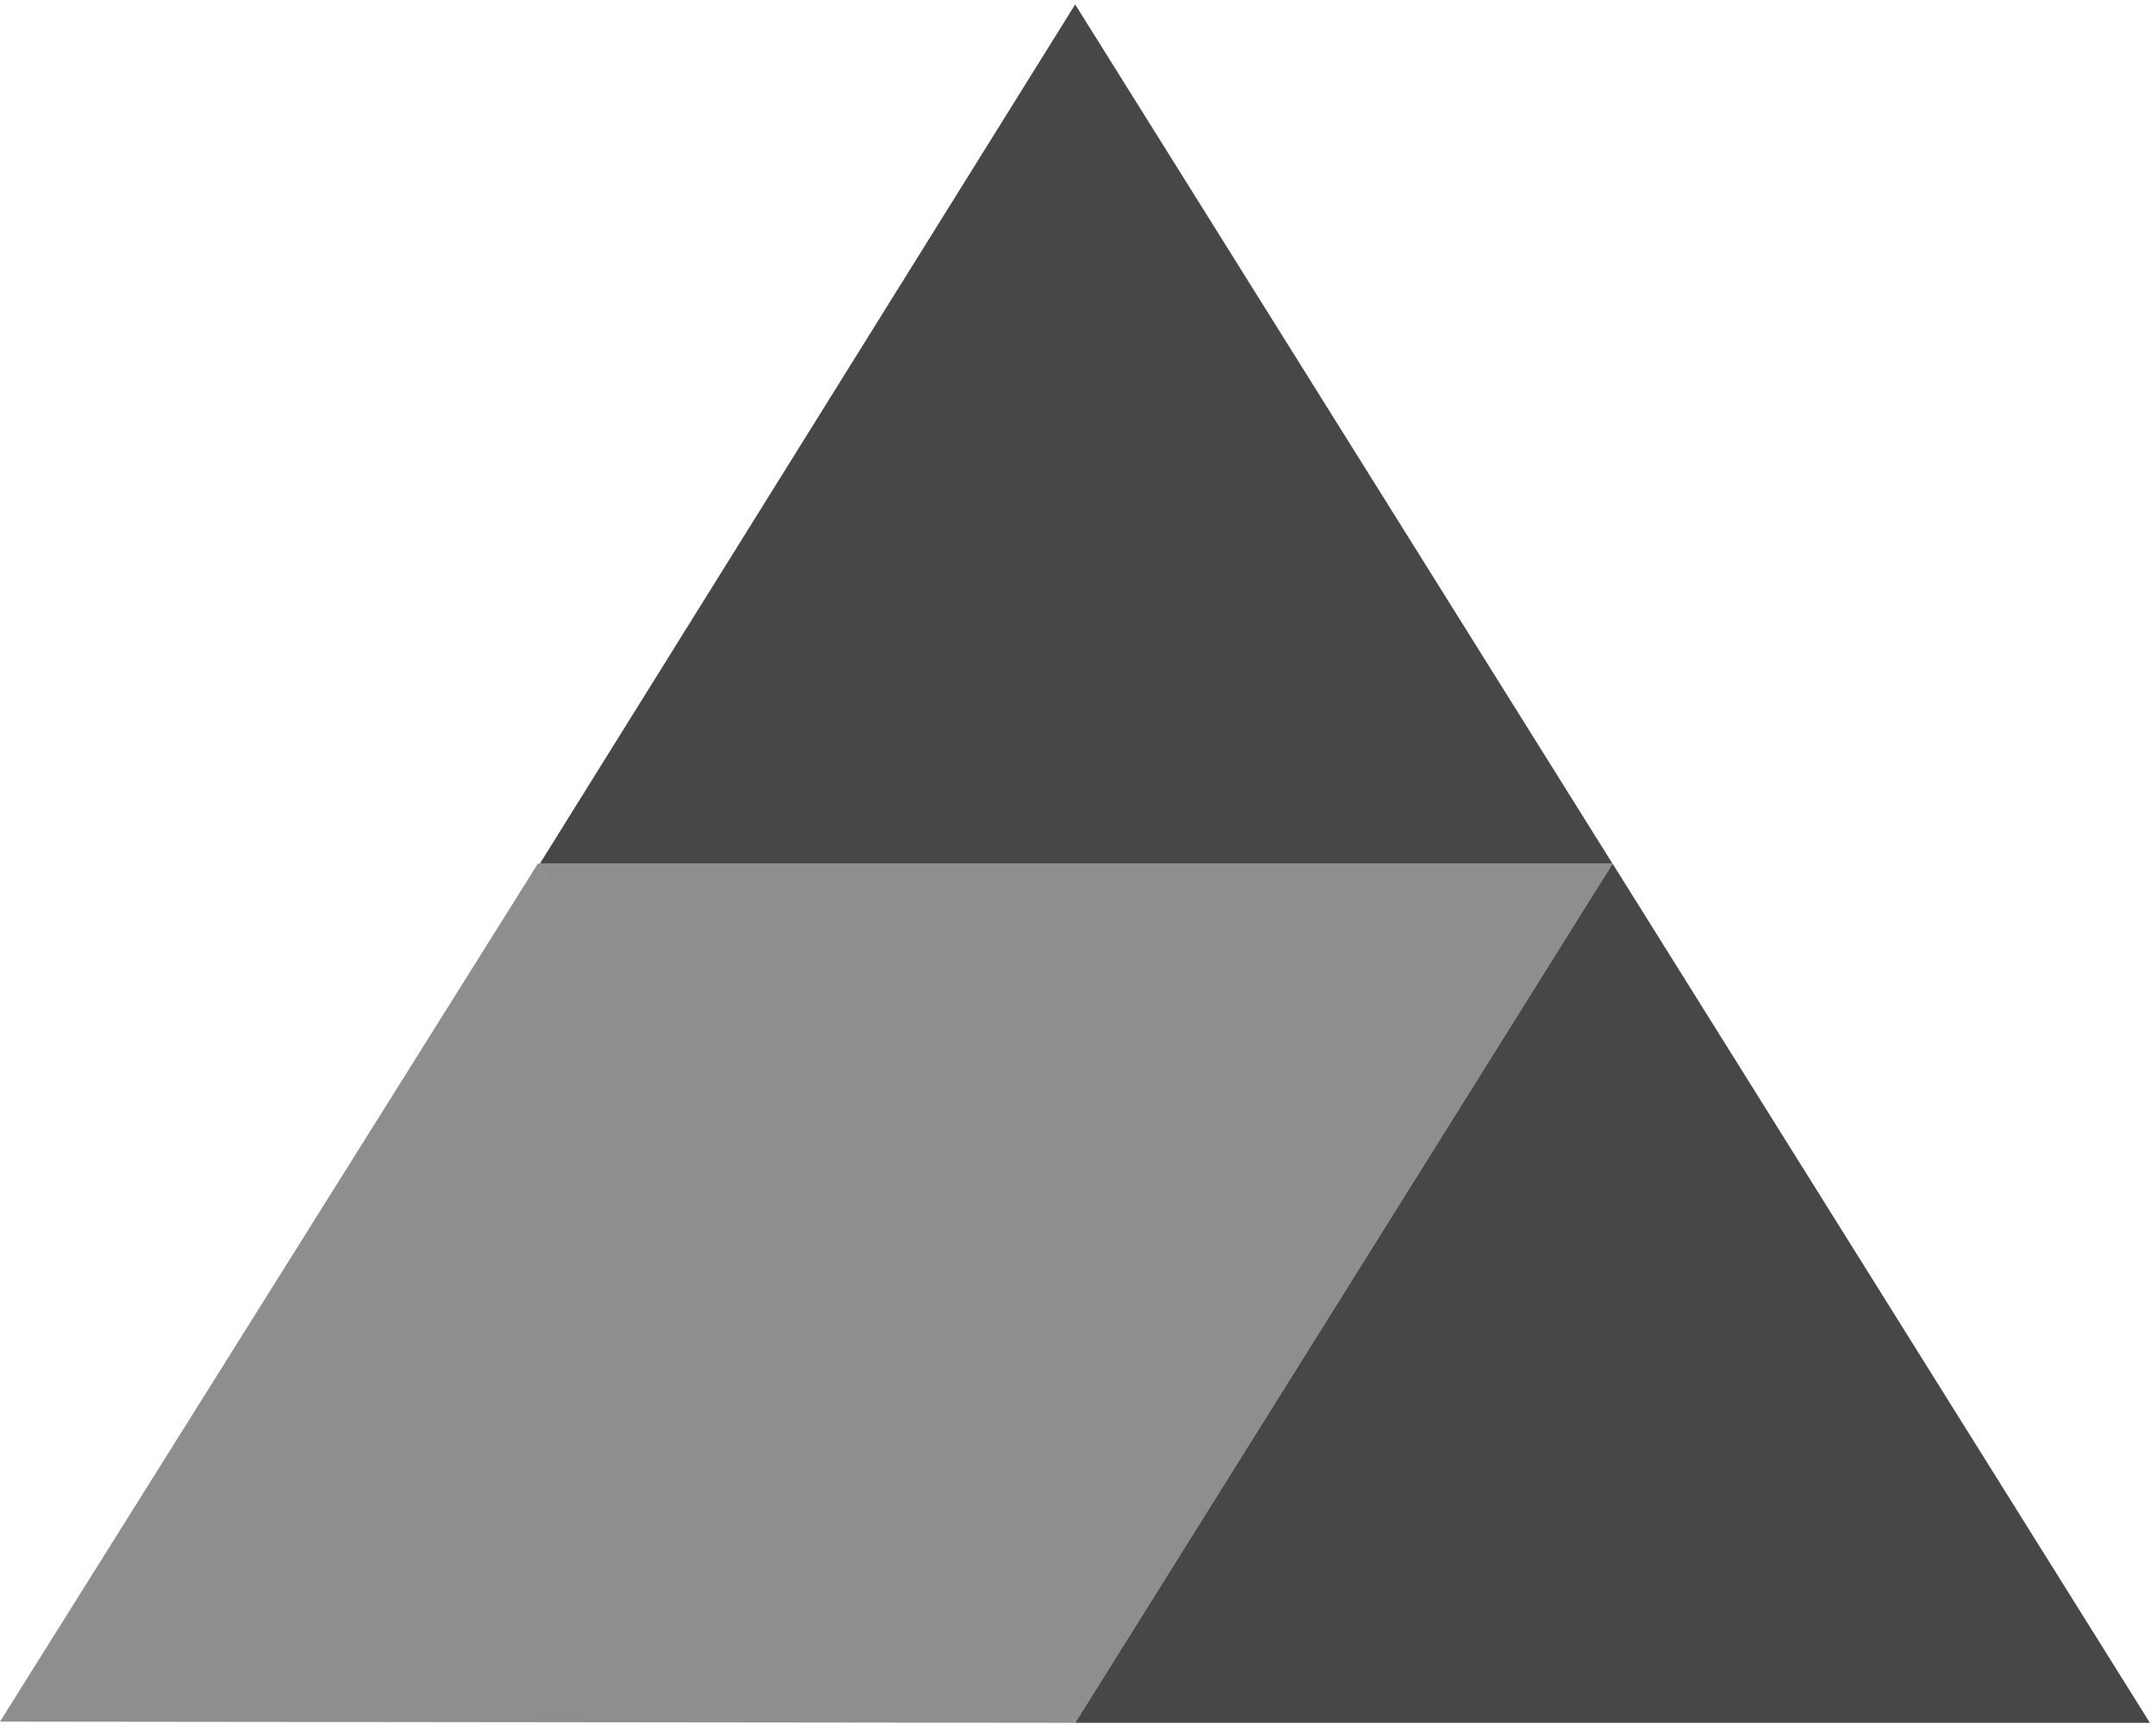 <svg width="268" height="215" viewBox="0 0 268 215" fill="none" xmlns="http://www.w3.org/2000/svg">
<path d="M133.65 214.15L66.86 107.35L0 214L133.65 214.15Z" fill="#8E8E8E"/>
<path d="M200.45 107.35L133.65 214.15L66.83 107.35H200.45Z" fill="#8E8E8E"/>
<path d="M200.44 107.35L133.65 0.55L67.11 107.35H200.44Z" fill="#474747"/>
<path d="M267.24 214.15L200.45 107.35L133.65 214.15H267.24Z" fill="#474747"/>
<path d="M88.5 107.5H67.5L109 213.5H134L88.5 107.5Z" fill="#8E8E8E"/>
</svg>
